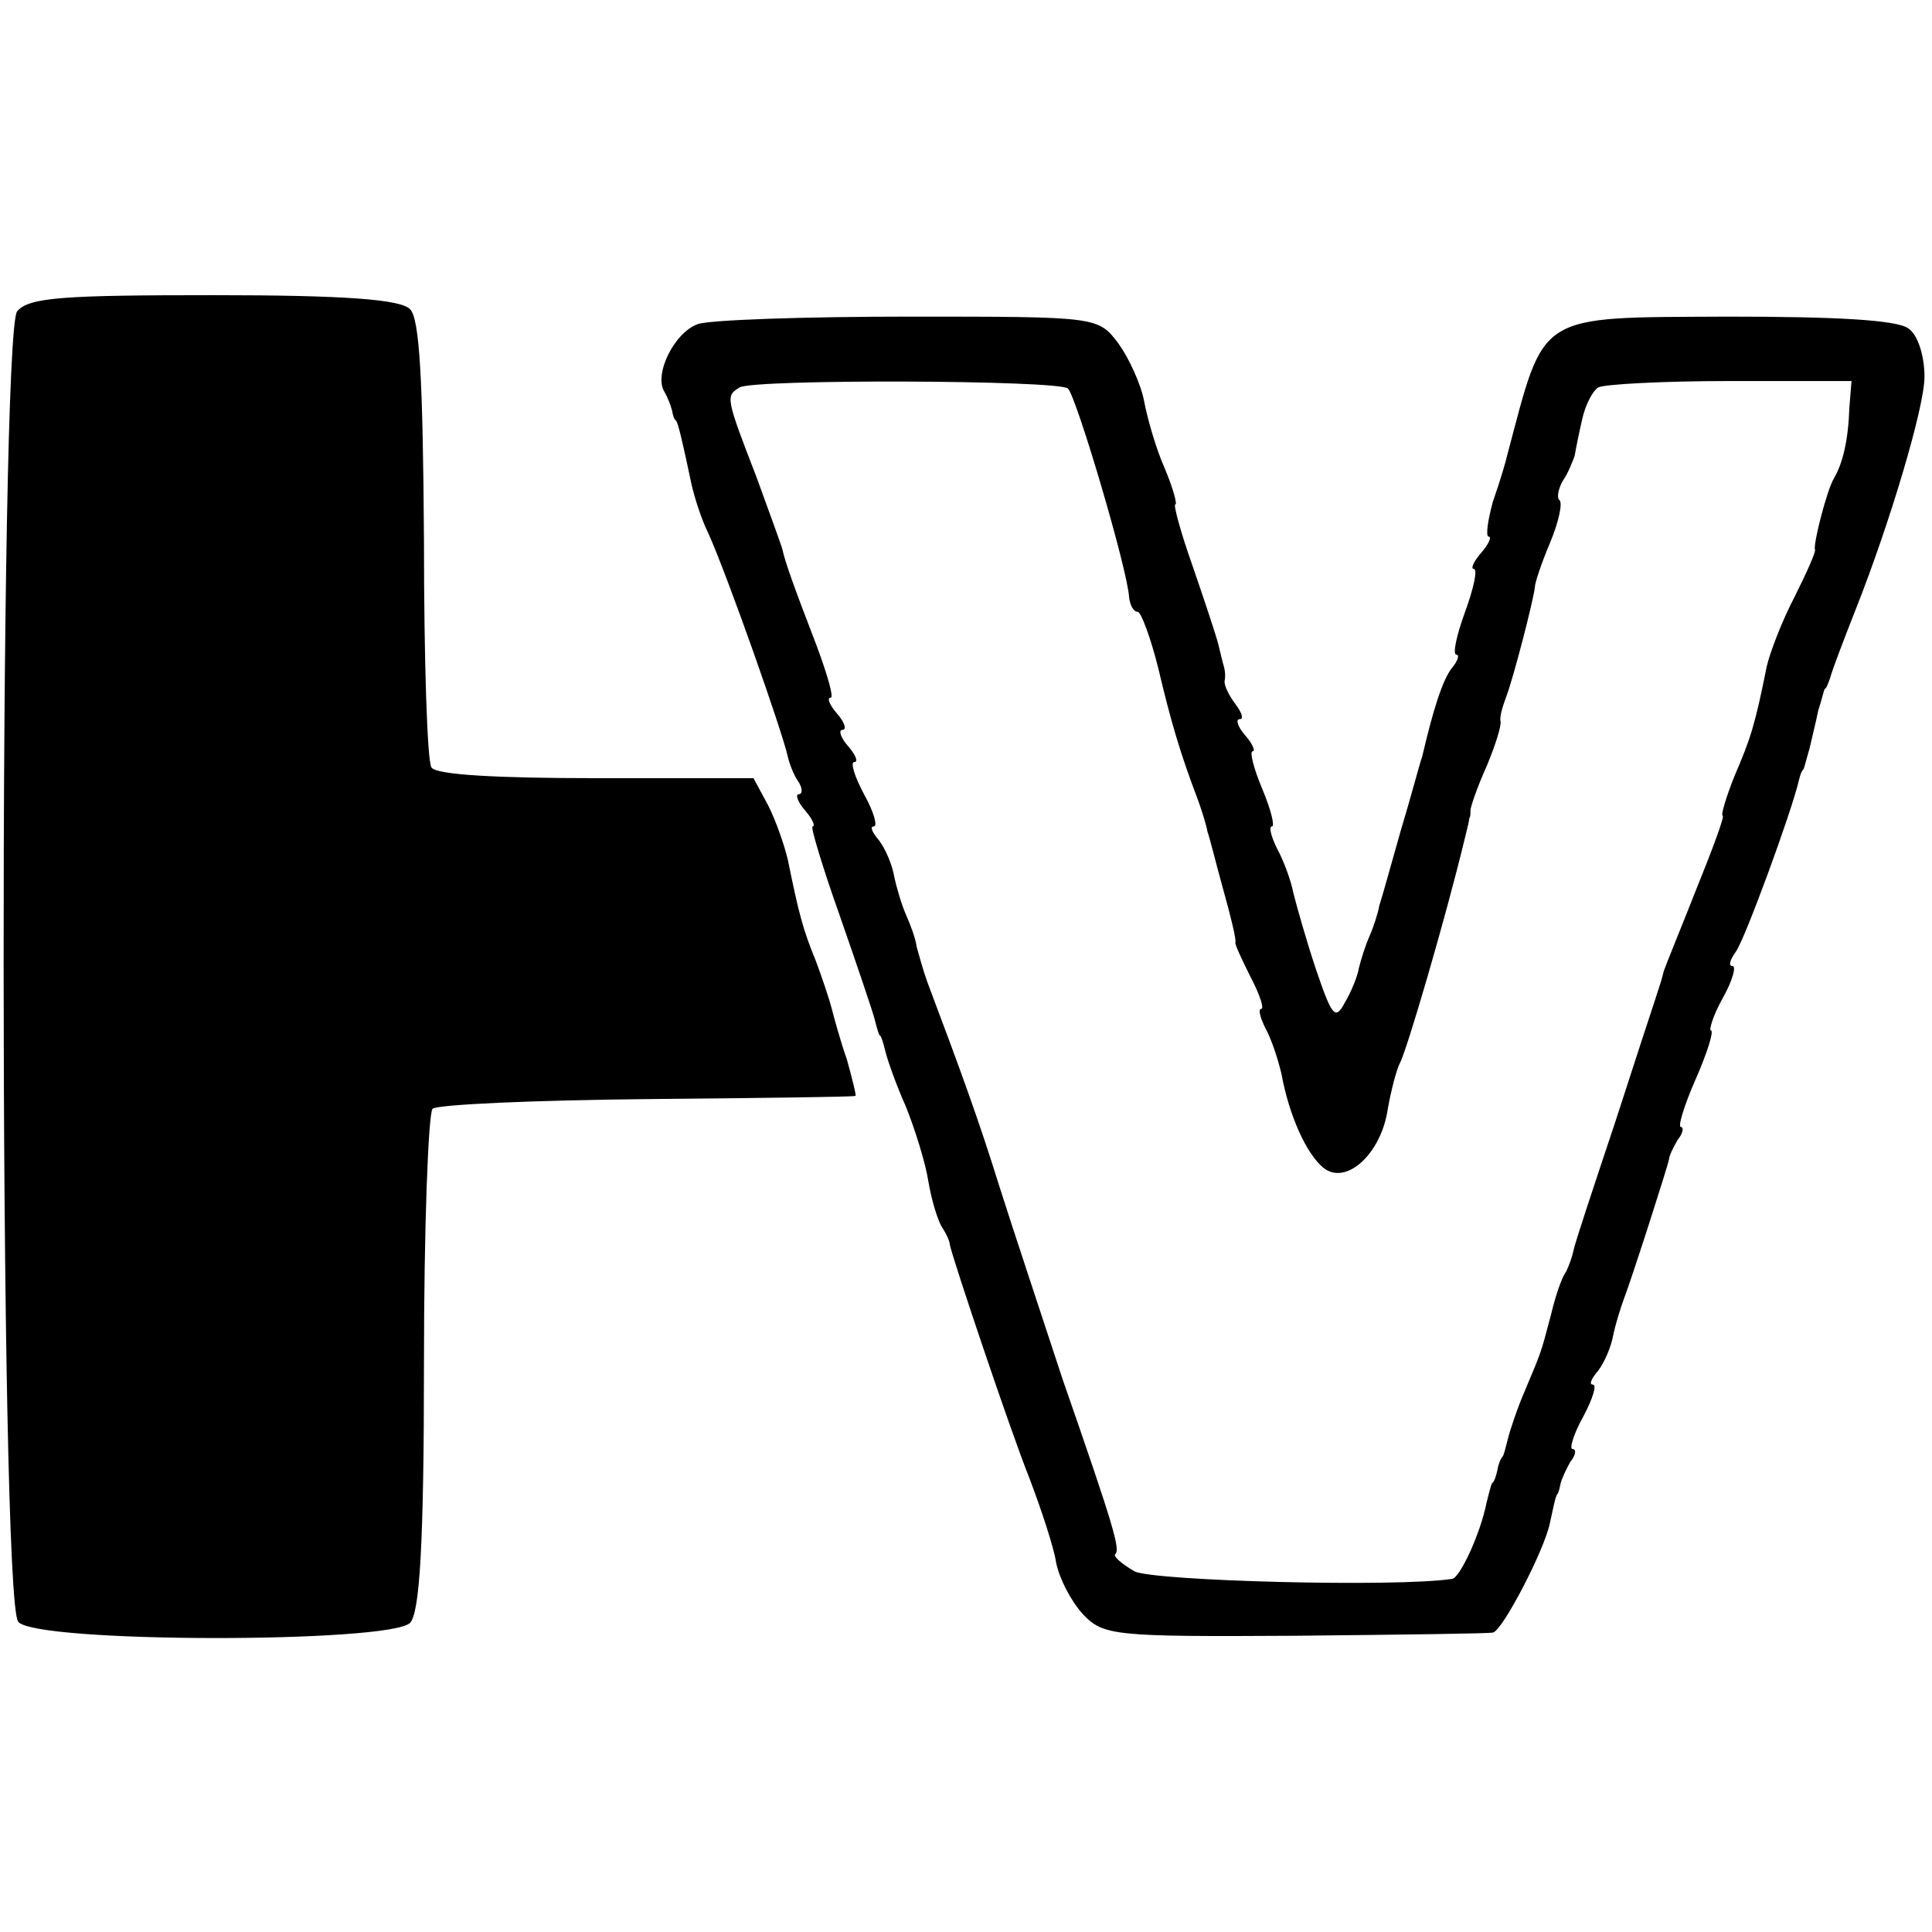 <?xml version="1.0" standalone="no"?>
<!DOCTYPE svg PUBLIC "-//W3C//DTD SVG 20010904//EN"
 "http://www.w3.org/TR/2001/REC-SVG-20010904/DTD/svg10.dtd">
<svg version="1.0" xmlns="http://www.w3.org/2000/svg"
 width="180pt" height="180pt" viewBox="0 0 180 180"
 preserveAspectRatio="xMidYMid meet">
<g transform="translate(0,180) scale(0.1,-0.1)"
fill="#000000" stroke="none">
<path d="M16 1510 c-17 -21 -17 -1200 1 -1221 16 -20 346 -20 365 -1 9 9 13
73 13 242 0 126 4 232 8 237 5 4 95 8 200 9 106 1 193 2 194 3 1 0 -3 16 -8
34 -6 17 -12 39 -14 47 -2 8 -9 29 -15 45 -12 29 -16 45 -26 94 -3 13 -11 36
-18 50 l-14 26 -147 0 c-90 0 -149 3 -153 10 -4 5 -7 101 -7 212 -1 149 -4
206 -13 215 -9 9 -60 13 -183 13 -140 0 -172 -2 -183 -15z"/>
<path d="M650 1498 c-22 -8 -41 -47 -31 -63 3 -5 6 -13 7 -17 1 -5 2 -9 4 -10
2 -3 6 -20 14 -58 3 -14 10 -35 16 -47 18 -40 69 -185 74 -208 1 -5 5 -16 9
-22 5 -7 5 -13 1 -13 -3 0 -1 -7 6 -15 7 -8 10 -15 7 -15 -2 0 9 -37 25 -82
16 -46 31 -90 33 -98 2 -8 4 -15 5 -15 1 0 3 -7 5 -15 2 -8 10 -31 19 -51 8
-20 18 -51 21 -70 3 -18 9 -37 13 -43 4 -6 7 -13 7 -16 3 -14 56 -172 74 -217
11 -29 23 -65 25 -79 3 -15 14 -36 25 -48 19 -20 29 -21 198 -20 98 1 181 2
184 3 9 2 48 77 53 102 3 13 5 25 7 27 1 1 2 5 3 10 1 4 5 13 9 20 5 6 6 12 2
12 -3 0 1 14 10 30 9 17 13 30 9 30 -4 0 -1 6 5 13 6 8 12 22 14 33 2 10 7 26
10 34 8 21 41 124 42 130 0 3 4 11 8 18 5 6 6 12 3 12 -3 0 3 20 14 45 11 25
17 45 14 45 -2 0 2 14 11 30 9 16 13 30 9 30 -4 0 -2 6 3 13 8 10 52 130 59
160 1 4 2 8 4 10 1 1 3 10 6 20 2 9 6 25 8 35 3 9 5 18 6 20 2 1 3 5 5 10 2 8
14 39 25 67 30 76 63 185 63 214 0 19 -6 39 -15 45 -11 8 -68 11 -168 11 -181
-1 -170 5 -206 -130 -1 -5 -7 -25 -13 -42 -5 -18 -7 -33 -4 -33 3 0 0 -7 -7
-15 -7 -8 -10 -15 -7 -15 4 0 0 -18 -8 -40 -8 -22 -12 -40 -8 -40 3 0 1 -6 -4
-12 -9 -11 -18 -40 -28 -83 -2 -5 -10 -36 -20 -69 -9 -32 -18 -64 -20 -70 -1
-6 -5 -19 -9 -28 -4 -9 -8 -22 -10 -30 -1 -7 -7 -22 -13 -32 -9 -17 -12 -13
-27 31 -9 27 -18 59 -21 71 -2 11 -9 30 -15 41 -6 12 -8 21 -5 21 3 0 -1 16
-9 35 -8 19 -12 35 -9 35 3 0 0 7 -7 15 -7 8 -9 15 -5 15 4 0 2 6 -4 14 -6 8
-11 18 -10 22 1 5 0 11 -1 14 -1 3 -3 12 -5 20 -2 8 -13 41 -24 73 -11 31 -18
57 -16 57 2 0 -2 15 -10 34 -8 18 -16 46 -19 62 -3 16 -14 40 -24 54 -19 25
-19 25 -195 25 -97 0 -186 -3 -197 -7z m345 -60 c8 -8 56 -170 57 -195 1 -7 4
-13 8 -13 3 0 12 -24 19 -52 12 -51 21 -81 37 -123 4 -11 8 -24 9 -30 2 -5 8
-30 15 -55 7 -25 12 -46 11 -48 -1 -1 6 -16 14 -32 9 -17 13 -30 10 -30 -3 0
-1 -8 4 -18 6 -11 12 -30 15 -43 7 -38 23 -74 39 -87 21 -17 54 13 60 55 3 17
8 36 11 42 6 10 43 136 61 211 2 8 4 16 4 18 1 1 1 4 1 7 0 3 6 21 15 41 8 19
14 38 13 42 -1 4 2 14 5 22 7 18 26 92 27 103 0 4 6 22 14 41 8 19 12 37 9 40
-3 2 -1 11 3 18 5 7 9 18 11 23 1 6 4 21 7 34 3 14 10 27 15 30 5 3 60 6 123
6 l113 0 -2 -25 c-1 -30 -6 -51 -14 -65 -7 -11 -20 -63 -18 -67 1 -2 -8 -22
-19 -44 -12 -23 -23 -52 -26 -65 -11 -55 -15 -67 -30 -102 -8 -20 -13 -37 -11
-37 2 0 -9 -30 -24 -67 -15 -38 -29 -72 -31 -78 -3 -13 -3 -10 -45 -140 -20
-60 -38 -114 -39 -120 -1 -5 -4 -14 -7 -20 -4 -5 -10 -23 -14 -40 -10 -38 -9
-34 -24 -70 -7 -16 -14 -37 -16 -45 -2 -8 -4 -16 -5 -17 -2 -2 -4 -7 -5 -13
-1 -5 -3 -11 -5 -12 -1 -2 -3 -10 -5 -18 -6 -30 -25 -70 -32 -71 -52 -8 -278
-2 -296 7 -12 7 -20 14 -18 16 5 4 -1 25 -49 163 -20 61 -47 142 -59 180 -19
61 -35 105 -67 190 -4 11 -8 26 -10 33 -1 8 -6 21 -10 30 -4 9 -9 26 -11 36
-2 11 -8 25 -14 33 -6 7 -9 13 -5 13 4 0 0 14 -9 30 -9 17 -13 30 -9 30 4 0 1
7 -6 15 -7 8 -9 15 -5 15 4 0 2 7 -5 15 -7 8 -10 15 -6 15 3 0 -3 21 -13 48
-22 57 -30 80 -32 90 -1 4 -12 34 -24 67 -29 75 -29 76 -16 84 12 8 298 7 306
-1z"/>
</g>
</svg>
